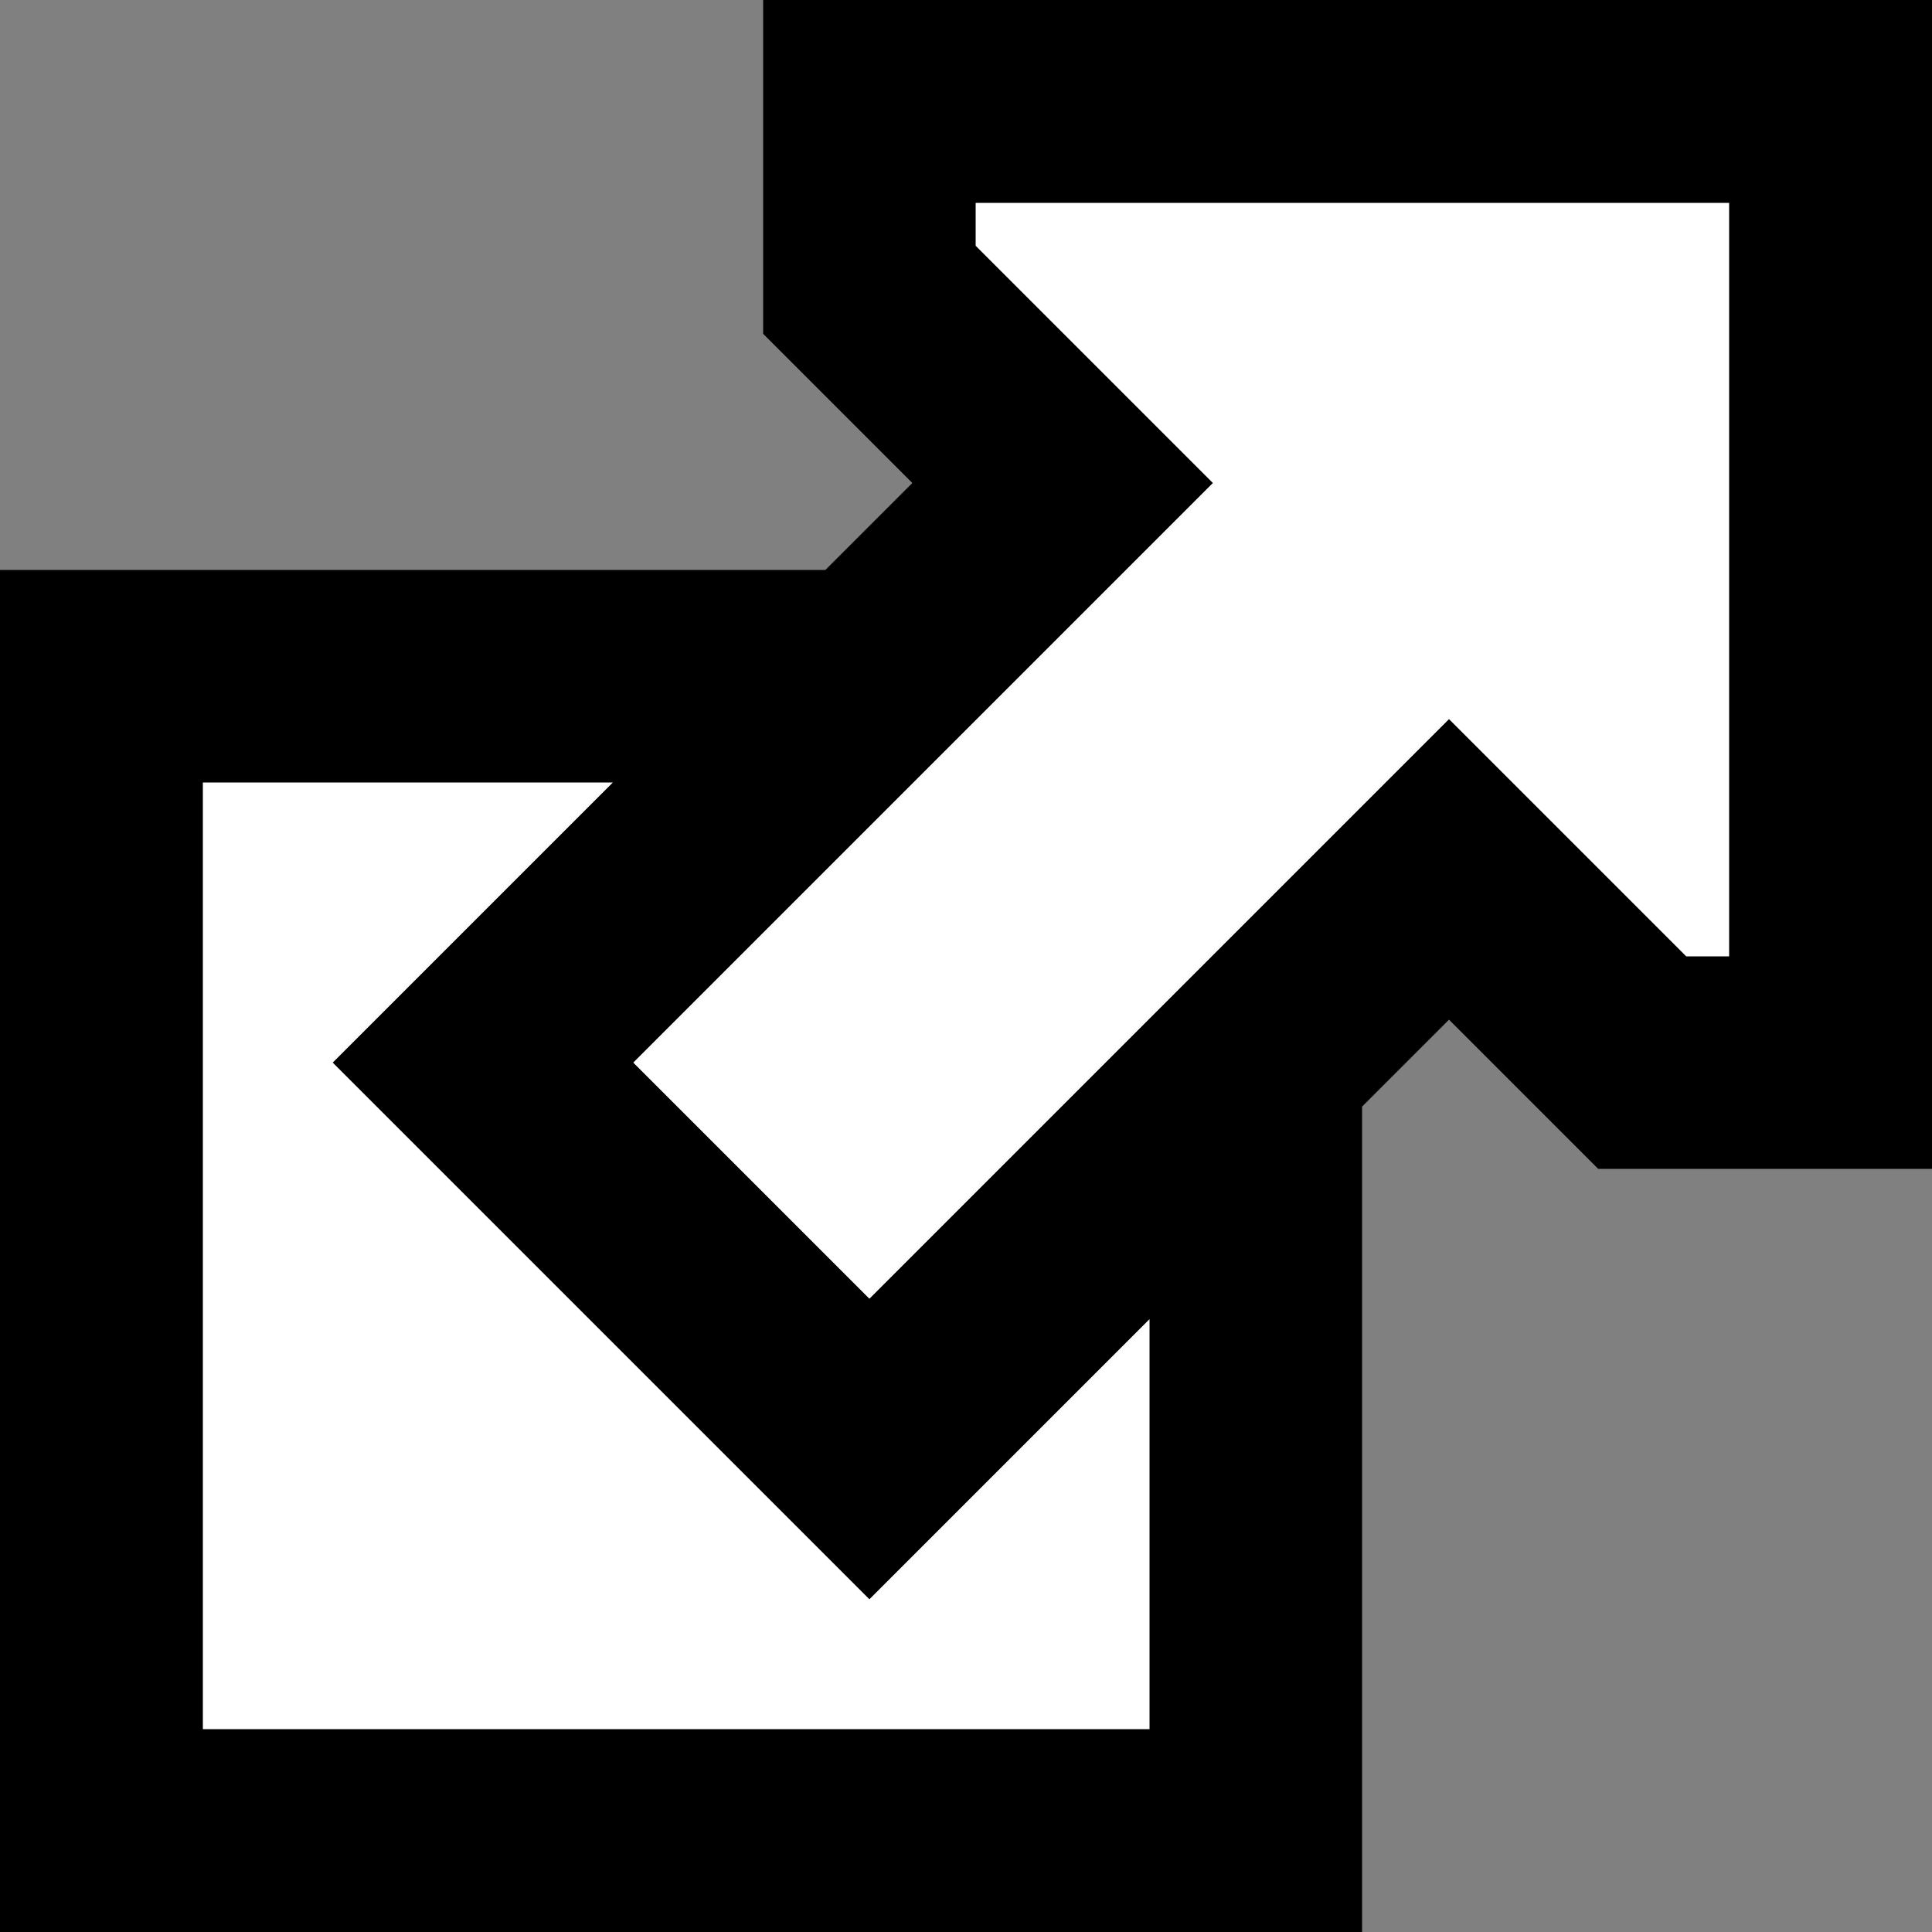 <svg width="100" height="100" xmlns="http://www.w3.org/2000/svg">

 <rect width="100%" height="100%" fill="#808080" stroke="none"/>

 <g>
  <title>background</title>
  <rect fill="none" id="canvas_background" height="402" width="582" y="-1" x="-1"/>
 </g>
 <g>
  <title>Layer 1</title>
  <path id="svg_1" d="m43,35l-38,0l0,60l60,0l0,-38m-20,-52l0,10l10,10l-30,30l20,20l30,-30l10,10l10,0l0,-50l-50,0z" stroke-width="11" stroke="#000000" fill="#FFF"/>
 </g>
</svg>